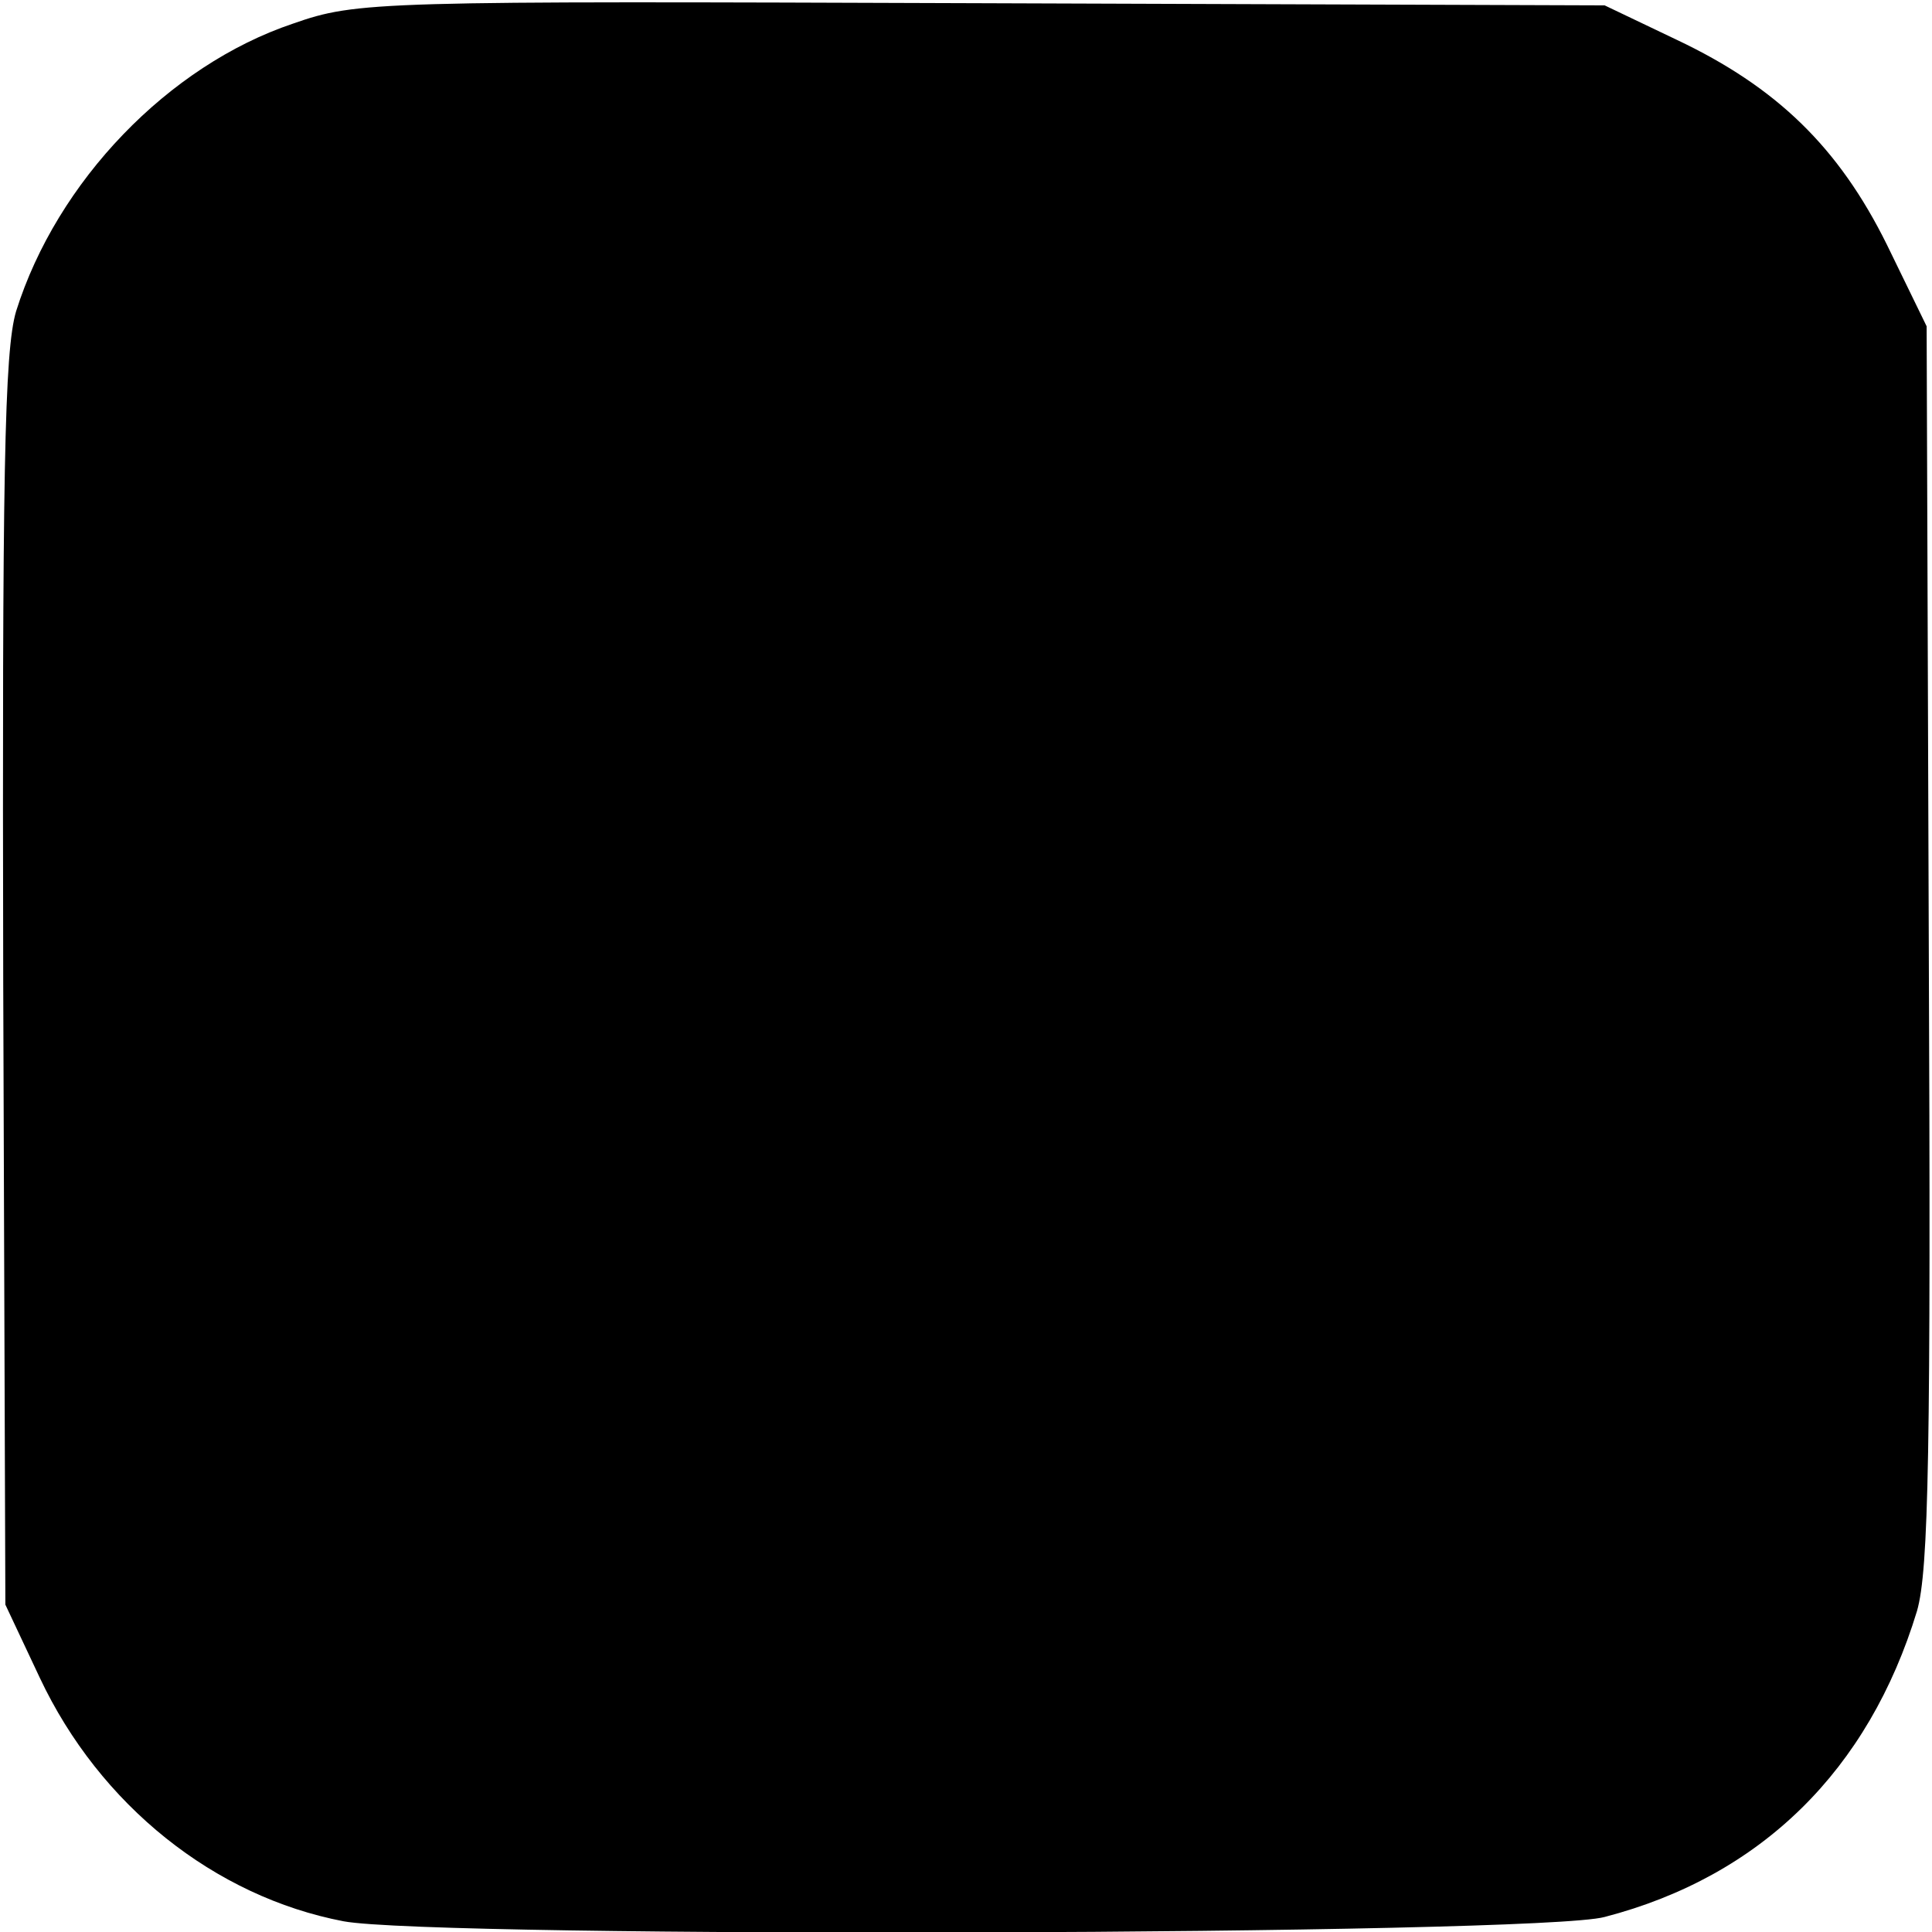 <?xml version="1.0" standalone="no"?>
<!DOCTYPE svg PUBLIC "-//W3C//DTD SVG 20010904//EN"
 "http://www.w3.org/TR/2001/REC-SVG-20010904/DTD/svg10.dtd">
<svg version="1.0" xmlns="http://www.w3.org/2000/svg"
 width="180pt" height="180pt" viewBox="0 0 180 180"
 preserveAspectRatio="xMidYMid meet">
<g transform="translate(0,180) scale(0.1,-0.1)"
fill="#000000" stroke="none">
<path d="M273 1778 c-116 -39 -220 -147 -258 -268 -11 -37 -13 -152 -12 -625
l2 -580 32 -68 c56 -119 163 -204 283 -227 85 -16 1113 -13 1175 4 146 38 246
137 291 285 11 38 13 150 11 622 l-2 575 -37 76 c-45 91 -103 147 -196 191
l-67 32 -580 2 c-565 2 -582 2 -642 -19z"/>
</g>
</svg>
